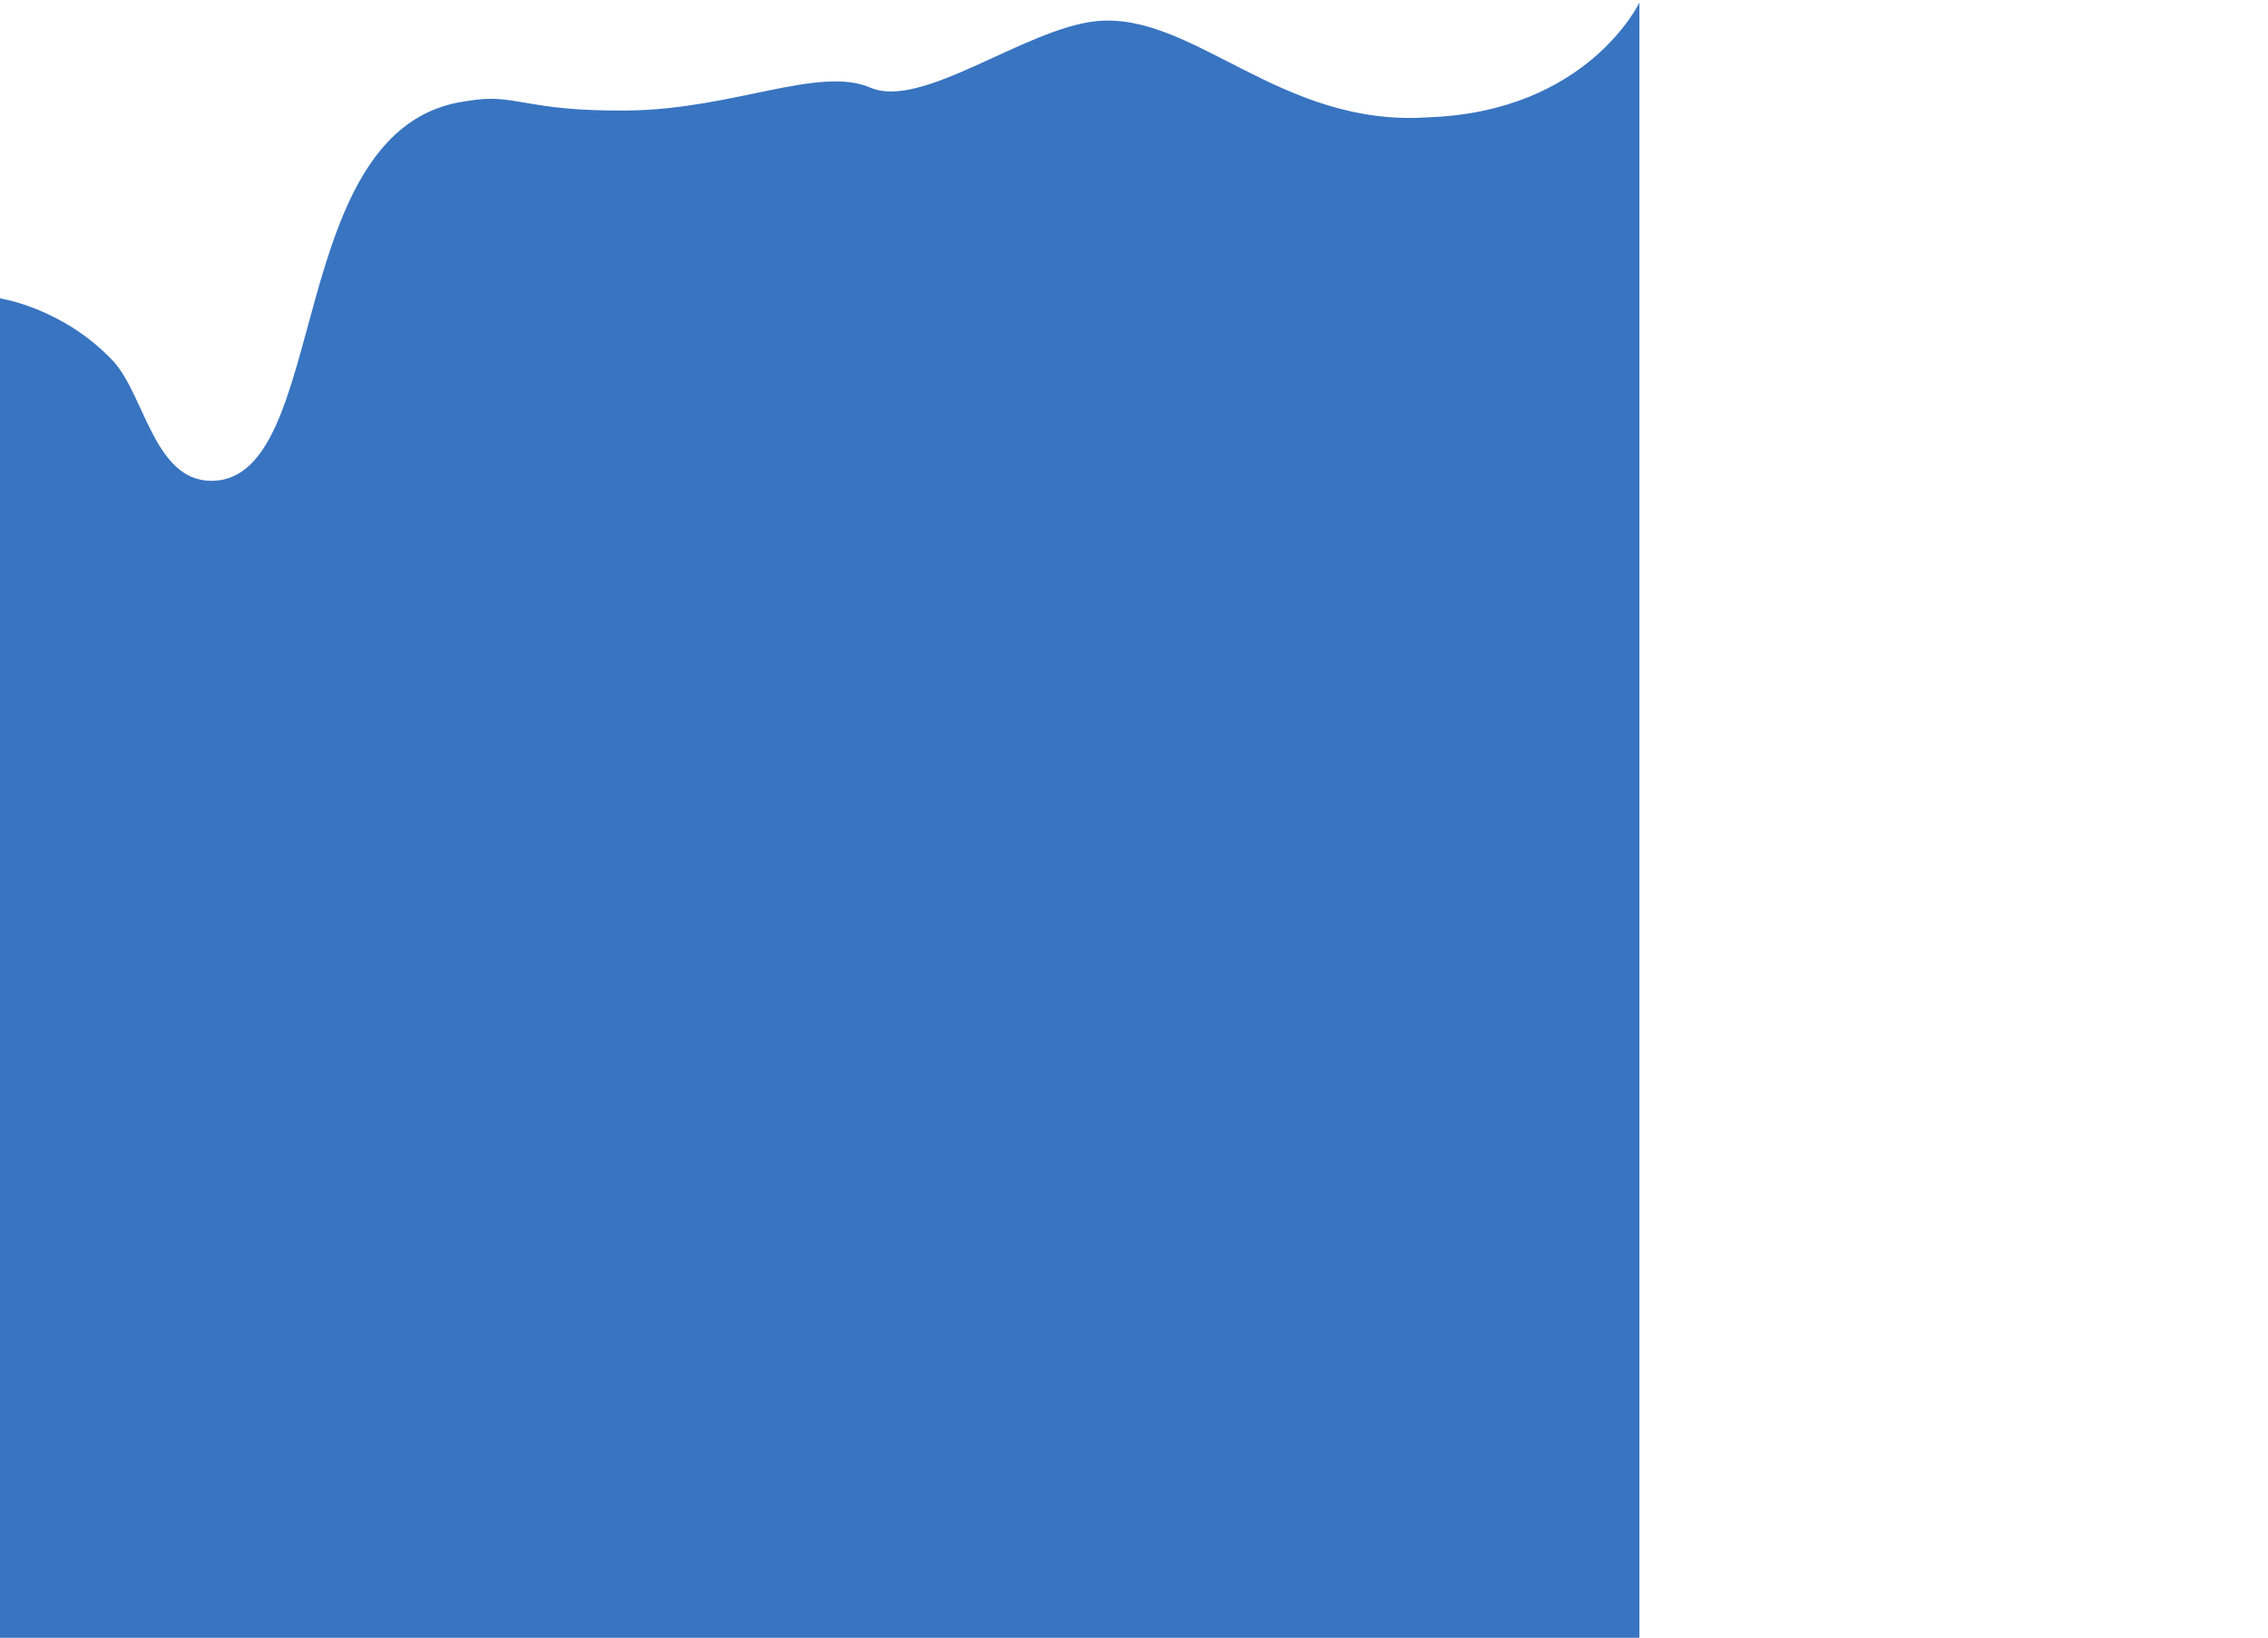 <svg xmlns="http://www.w3.org/2000/svg" xmlns:xlink="http://www.w3.org/1999/xlink" id="Шар_1" width="1660" height="1199" x="0" y="0" fill-opacity=".85" enable-background="new 0 0 1660 1199" version="1.1" viewBox="0 0 1660 1199" xml:space="preserve"><path fill="#165cb5" fill-rule="evenodd" d="M0,1660h1199.921V1.841c0,0-37.778,80.077-154.828,84.048C936.807,93.32,872.909,7.997,801.936,15.56	c-51.909,5.532-127.239,64.862-164.819,48.617c-37.579-16.246-100.362,15.819-177.269,16.722	c-76.907,0.901-82.096-13.254-117.928-6.936c-135.461,17.148-98.964,278.055-187.232,278.055c-41.948,0-48.936-63.37-72.104-87.934	C45.95,225.248,0,218.445,0,218.445V1660z" clip-rule="evenodd"/></svg>